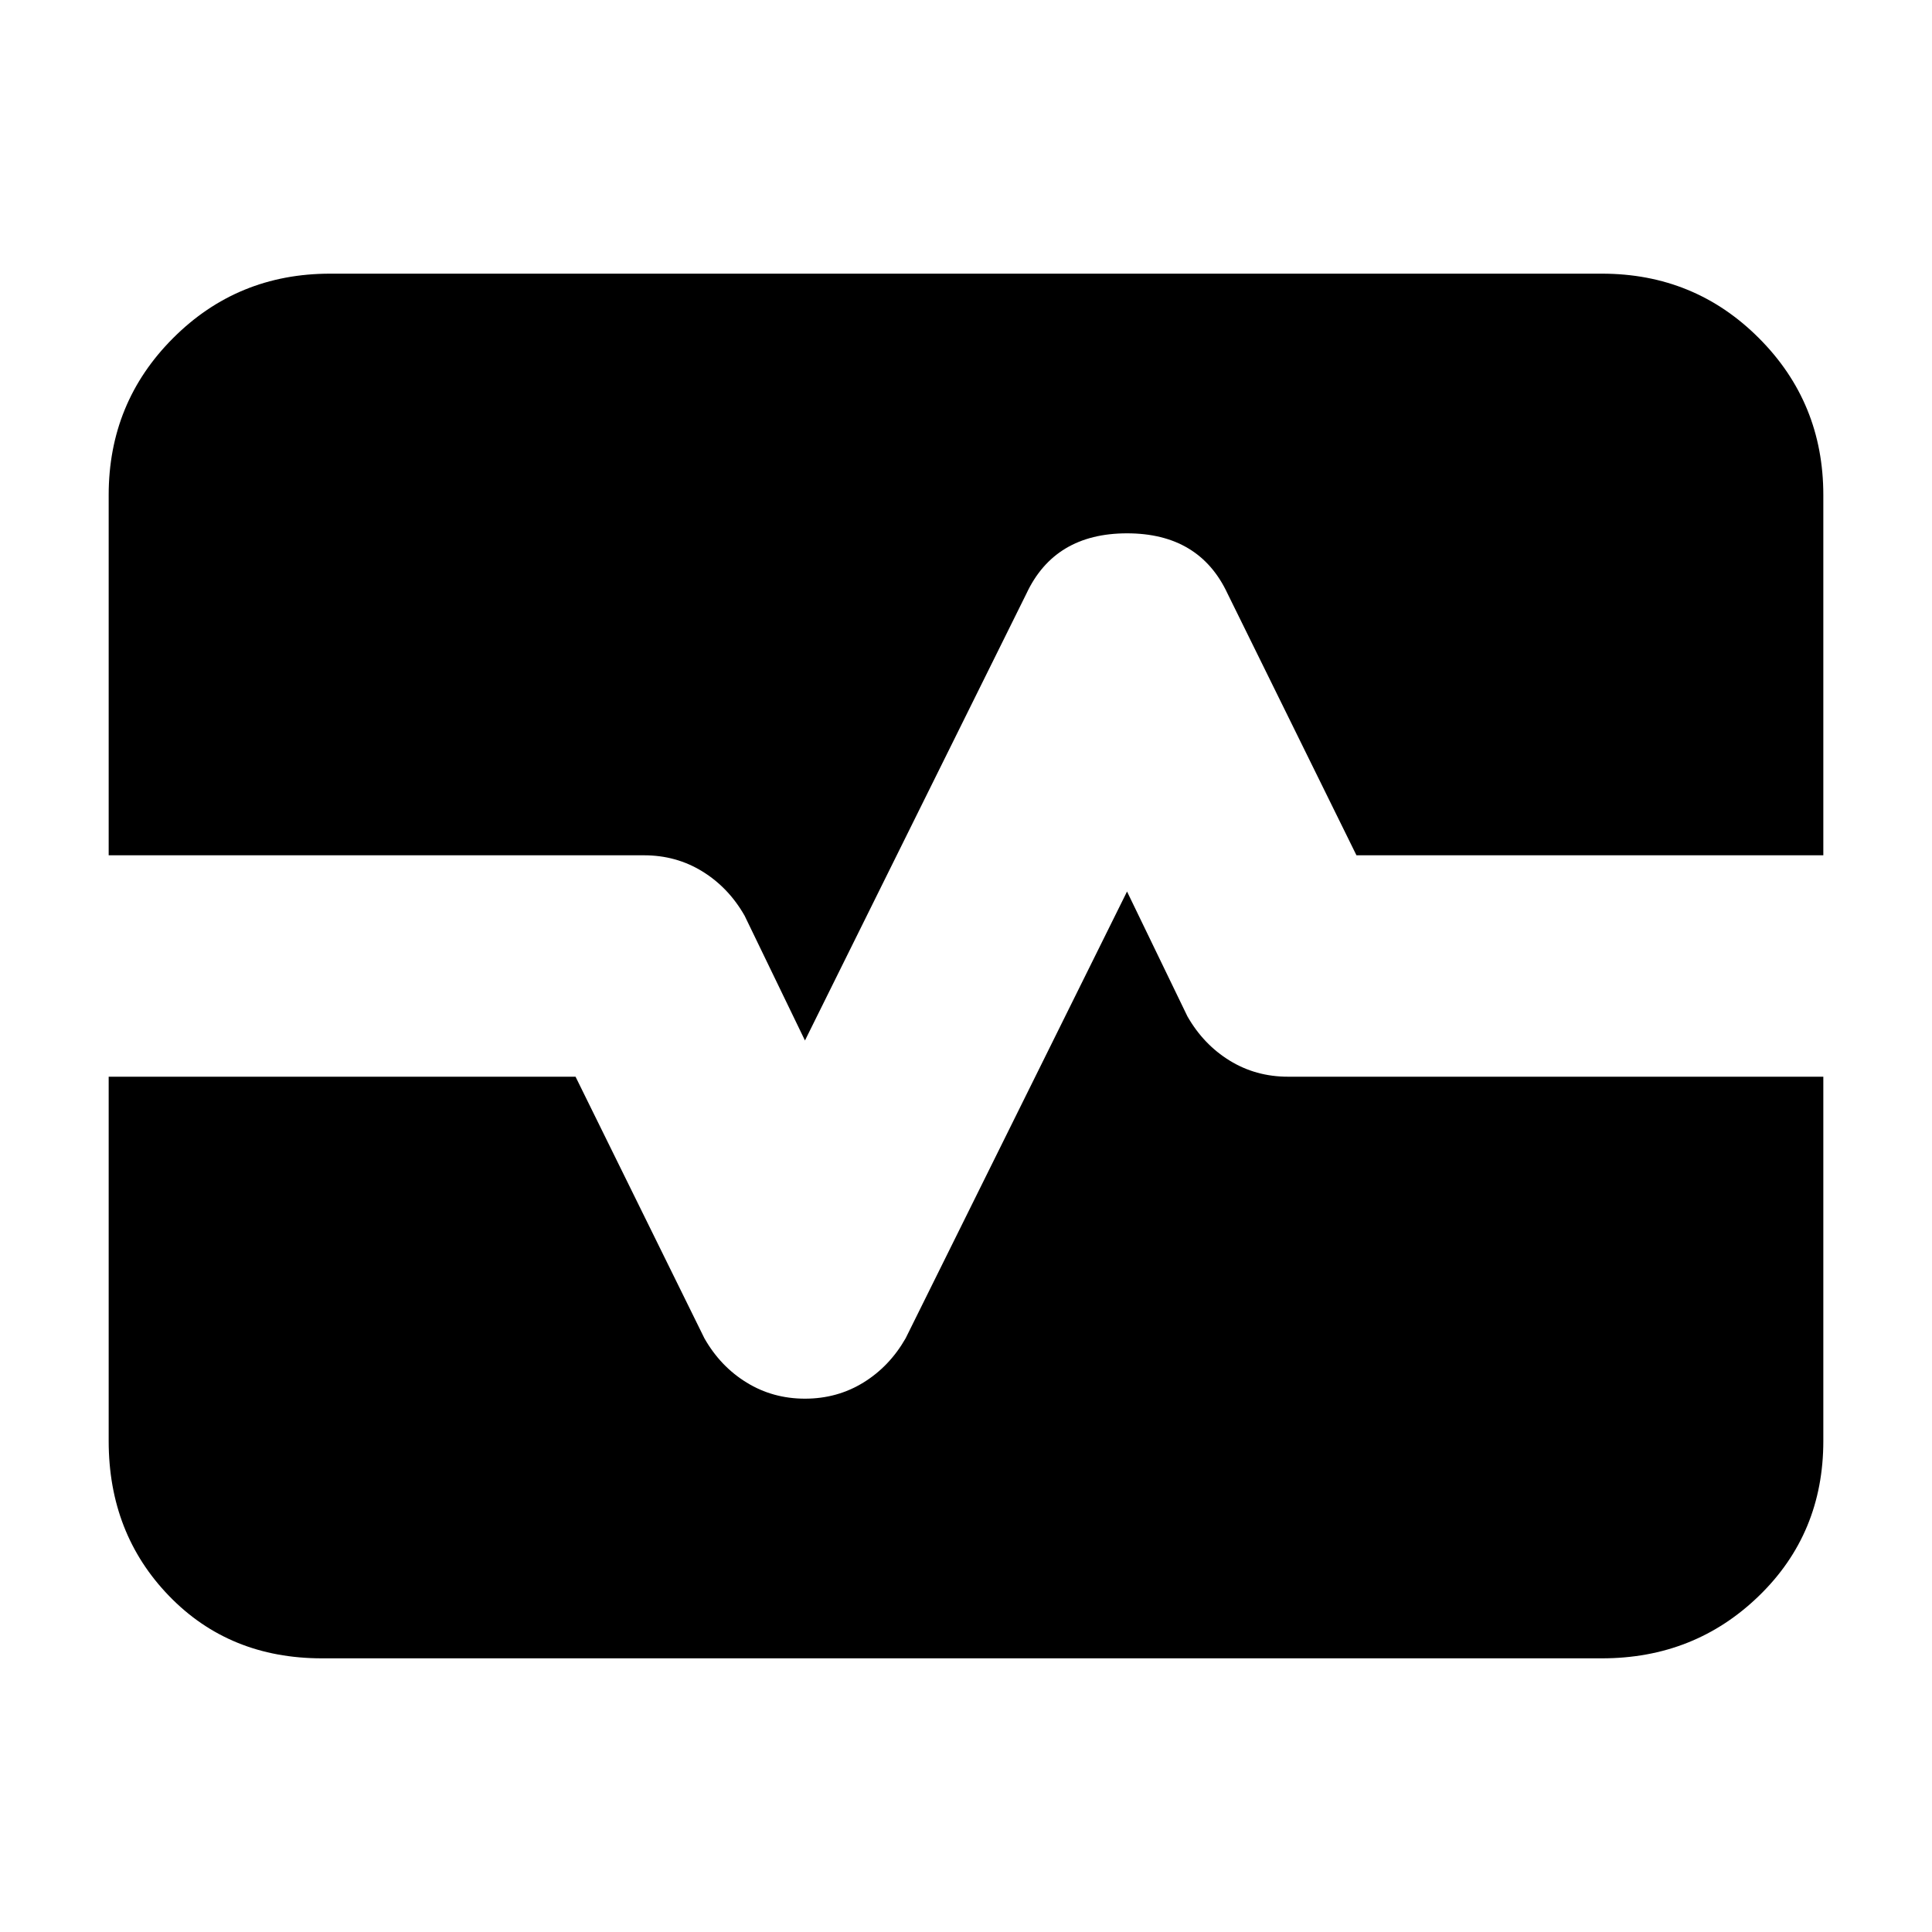 <svg xmlns="http://www.w3.org/2000/svg" height="20" width="20"><path d="M3.333 17.167Q2.375 17.167 1.75 16.521Q1.125 15.875 1.125 14.917V11.146H5.958L7.292 13.854Q7.458 14.146 7.729 14.312Q8 14.479 8.333 14.479Q8.667 14.479 8.938 14.312Q9.208 14.146 9.375 13.854L11.667 9.229L12.292 10.521Q12.458 10.812 12.729 10.979Q13 11.146 13.333 11.146H18.875V14.917Q18.875 15.875 18.208 16.521Q17.542 17.167 16.583 17.167ZM8.333 10.771 7.708 9.479Q7.542 9.188 7.271 9.021Q7 8.854 6.667 8.854H1.125V5.125Q1.125 4.167 1.792 3.5Q2.458 2.833 3.417 2.833H16.583Q17.542 2.833 18.208 3.5Q18.875 4.167 18.875 5.125V8.854H14.042L12.708 6.146Q12.417 5.521 11.667 5.521Q10.917 5.521 10.625 6.146Z"/></svg>